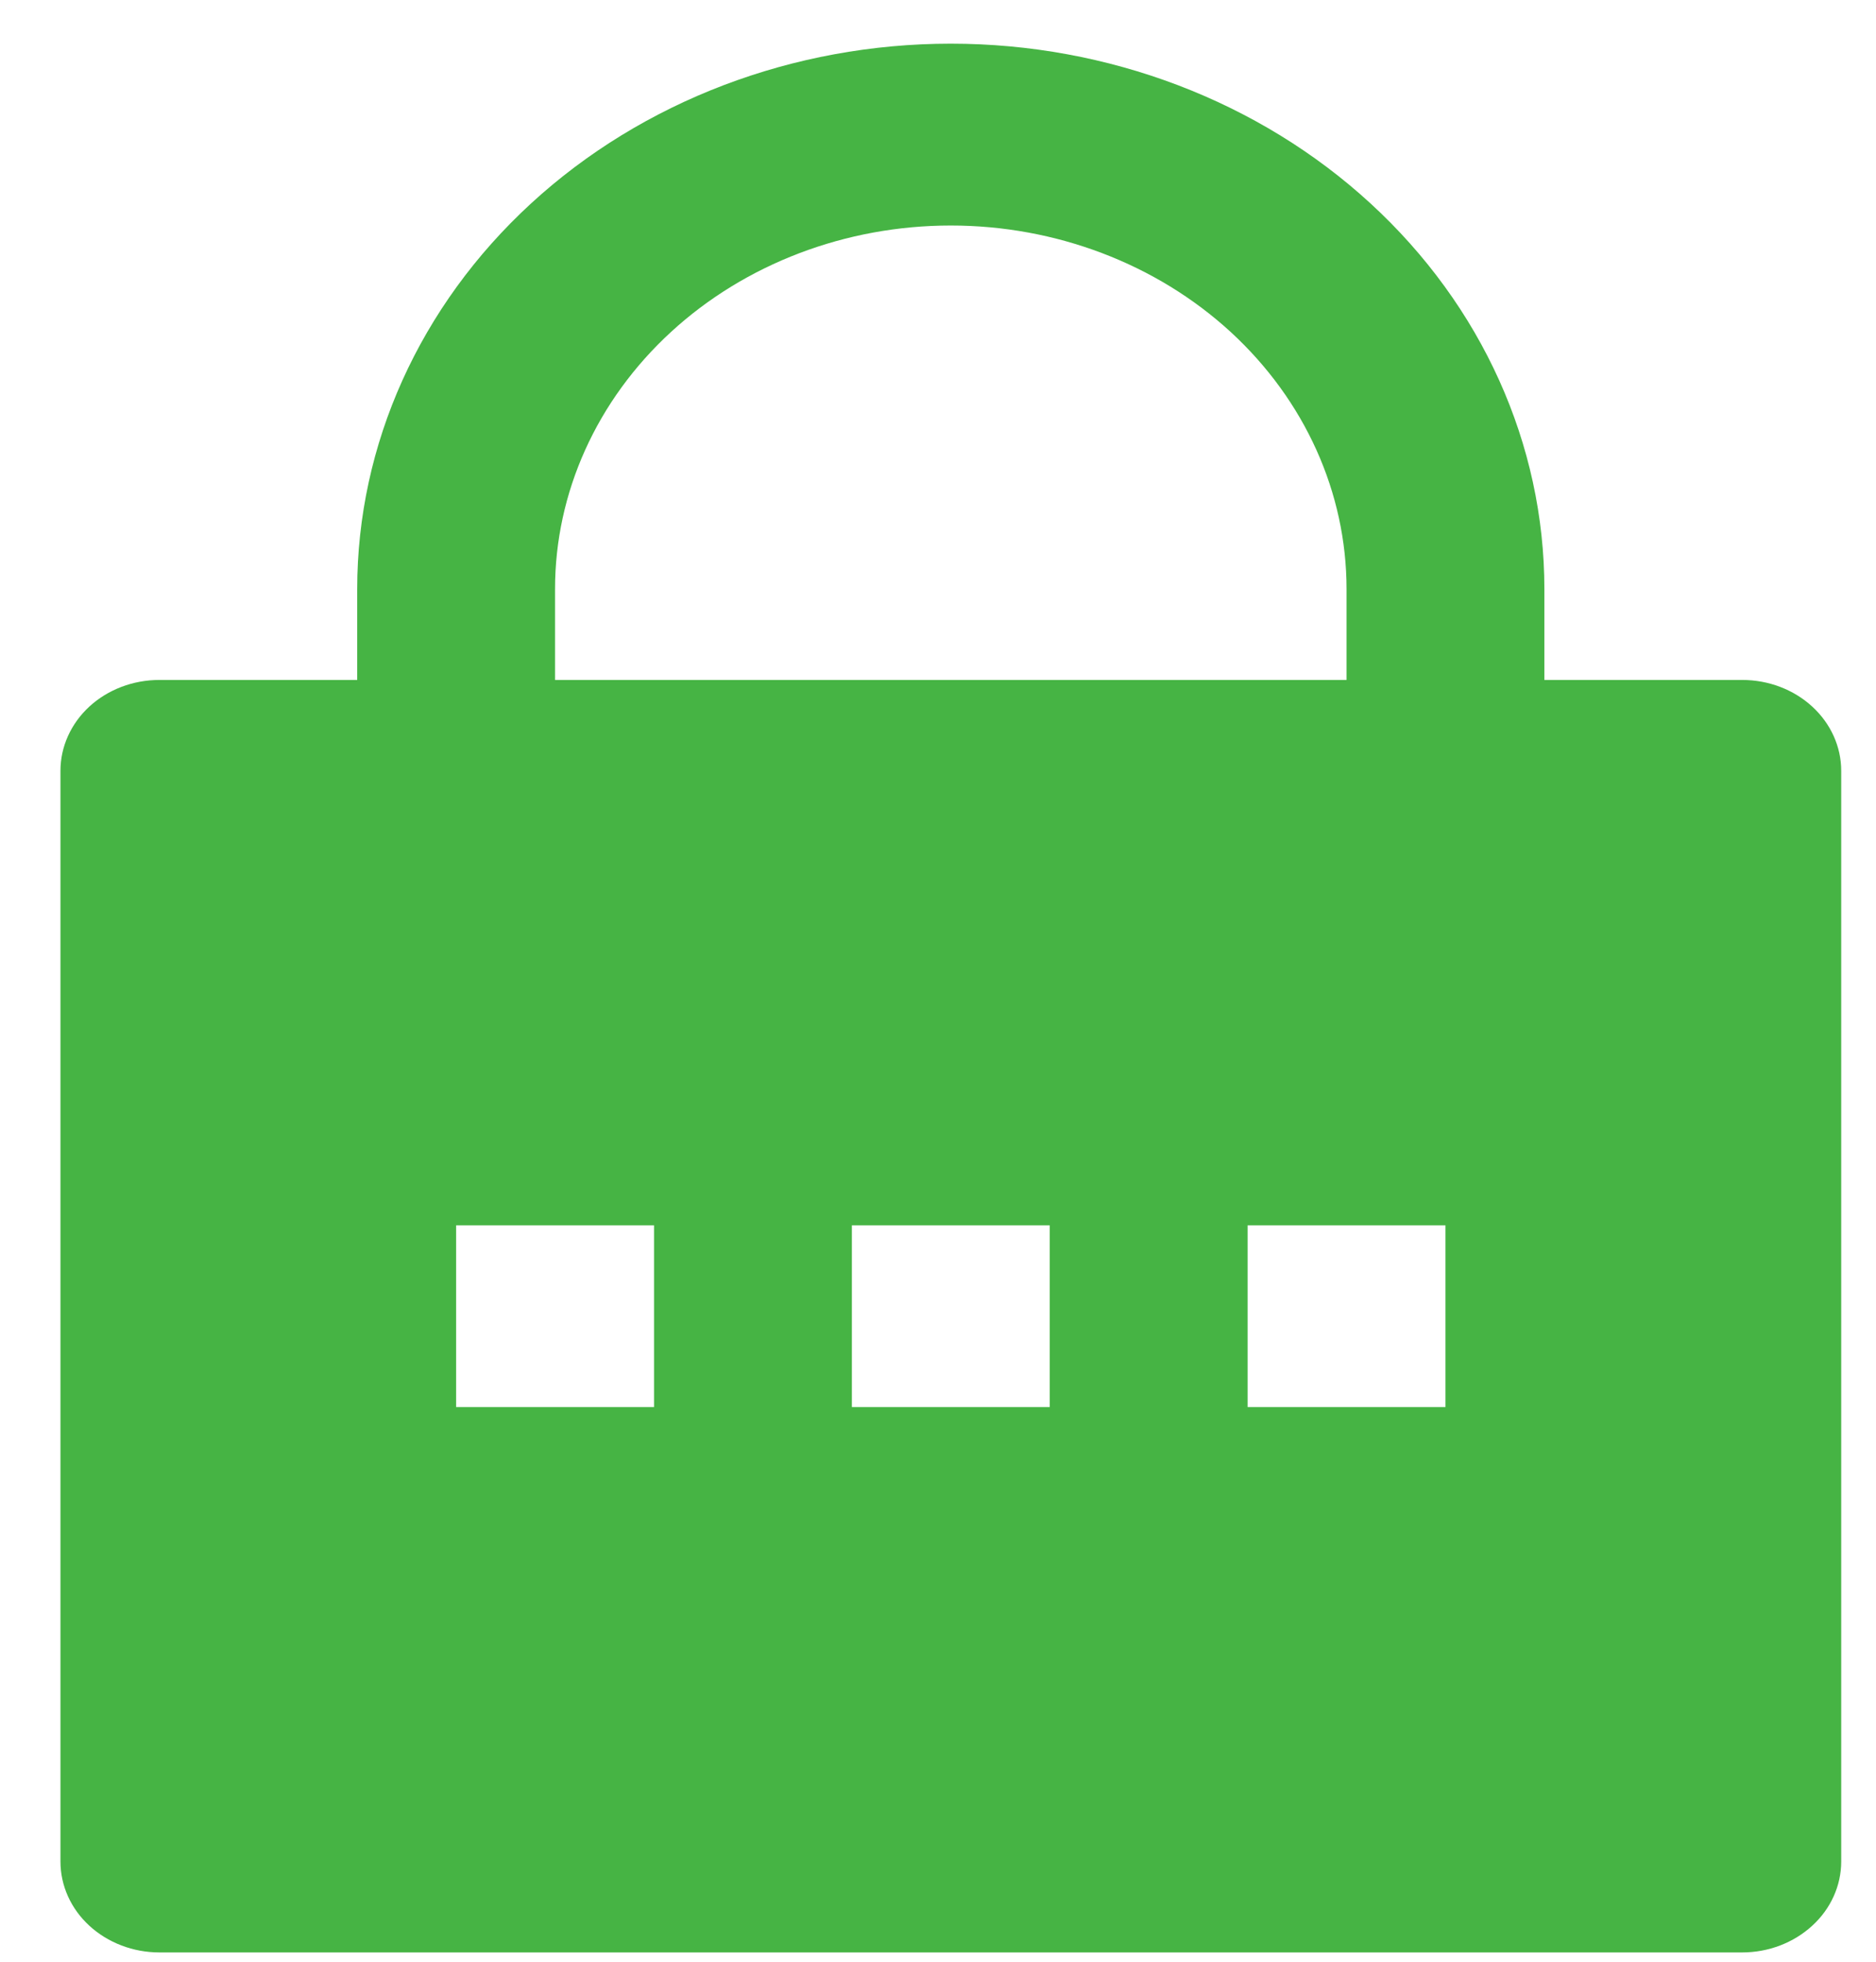 <svg width="22" height="23" viewBox="0 0 22 23" fill="none" xmlns="http://www.w3.org/2000/svg">
<path d="M18.111 7.972H20.431C20.739 7.972 21.034 8.084 21.252 8.284C21.47 8.484 21.592 8.755 21.592 9.037V21.825C21.592 22.108 21.47 22.379 21.252 22.578C21.034 22.778 20.739 22.891 20.431 22.891H1.869C1.561 22.891 1.266 22.778 1.048 22.578C0.831 22.379 0.709 22.108 0.709 21.825V9.037C0.709 8.755 0.831 8.484 1.048 8.284C1.266 8.084 1.561 7.972 1.869 7.972H4.189V6.906C4.189 5.21 4.923 3.584 6.228 2.385C7.533 1.186 9.304 0.512 11.15 0.512C12.996 0.512 14.767 1.186 16.072 2.385C17.378 3.584 18.111 5.21 18.111 6.906V7.972ZM15.791 7.972V6.906C15.791 5.776 15.302 4.692 14.432 3.892C13.561 3.093 12.381 2.644 11.15 2.644C9.919 2.644 8.739 3.093 7.869 3.892C6.998 4.692 6.509 5.776 6.509 6.906V7.972H15.791ZM9.99 14.366V16.497H12.31V14.366H9.99ZM5.349 14.366V16.497H7.67V14.366H5.349ZM14.631 14.366V16.497H16.951V14.366H14.631Z" fill="#46B444"/>
</svg>

